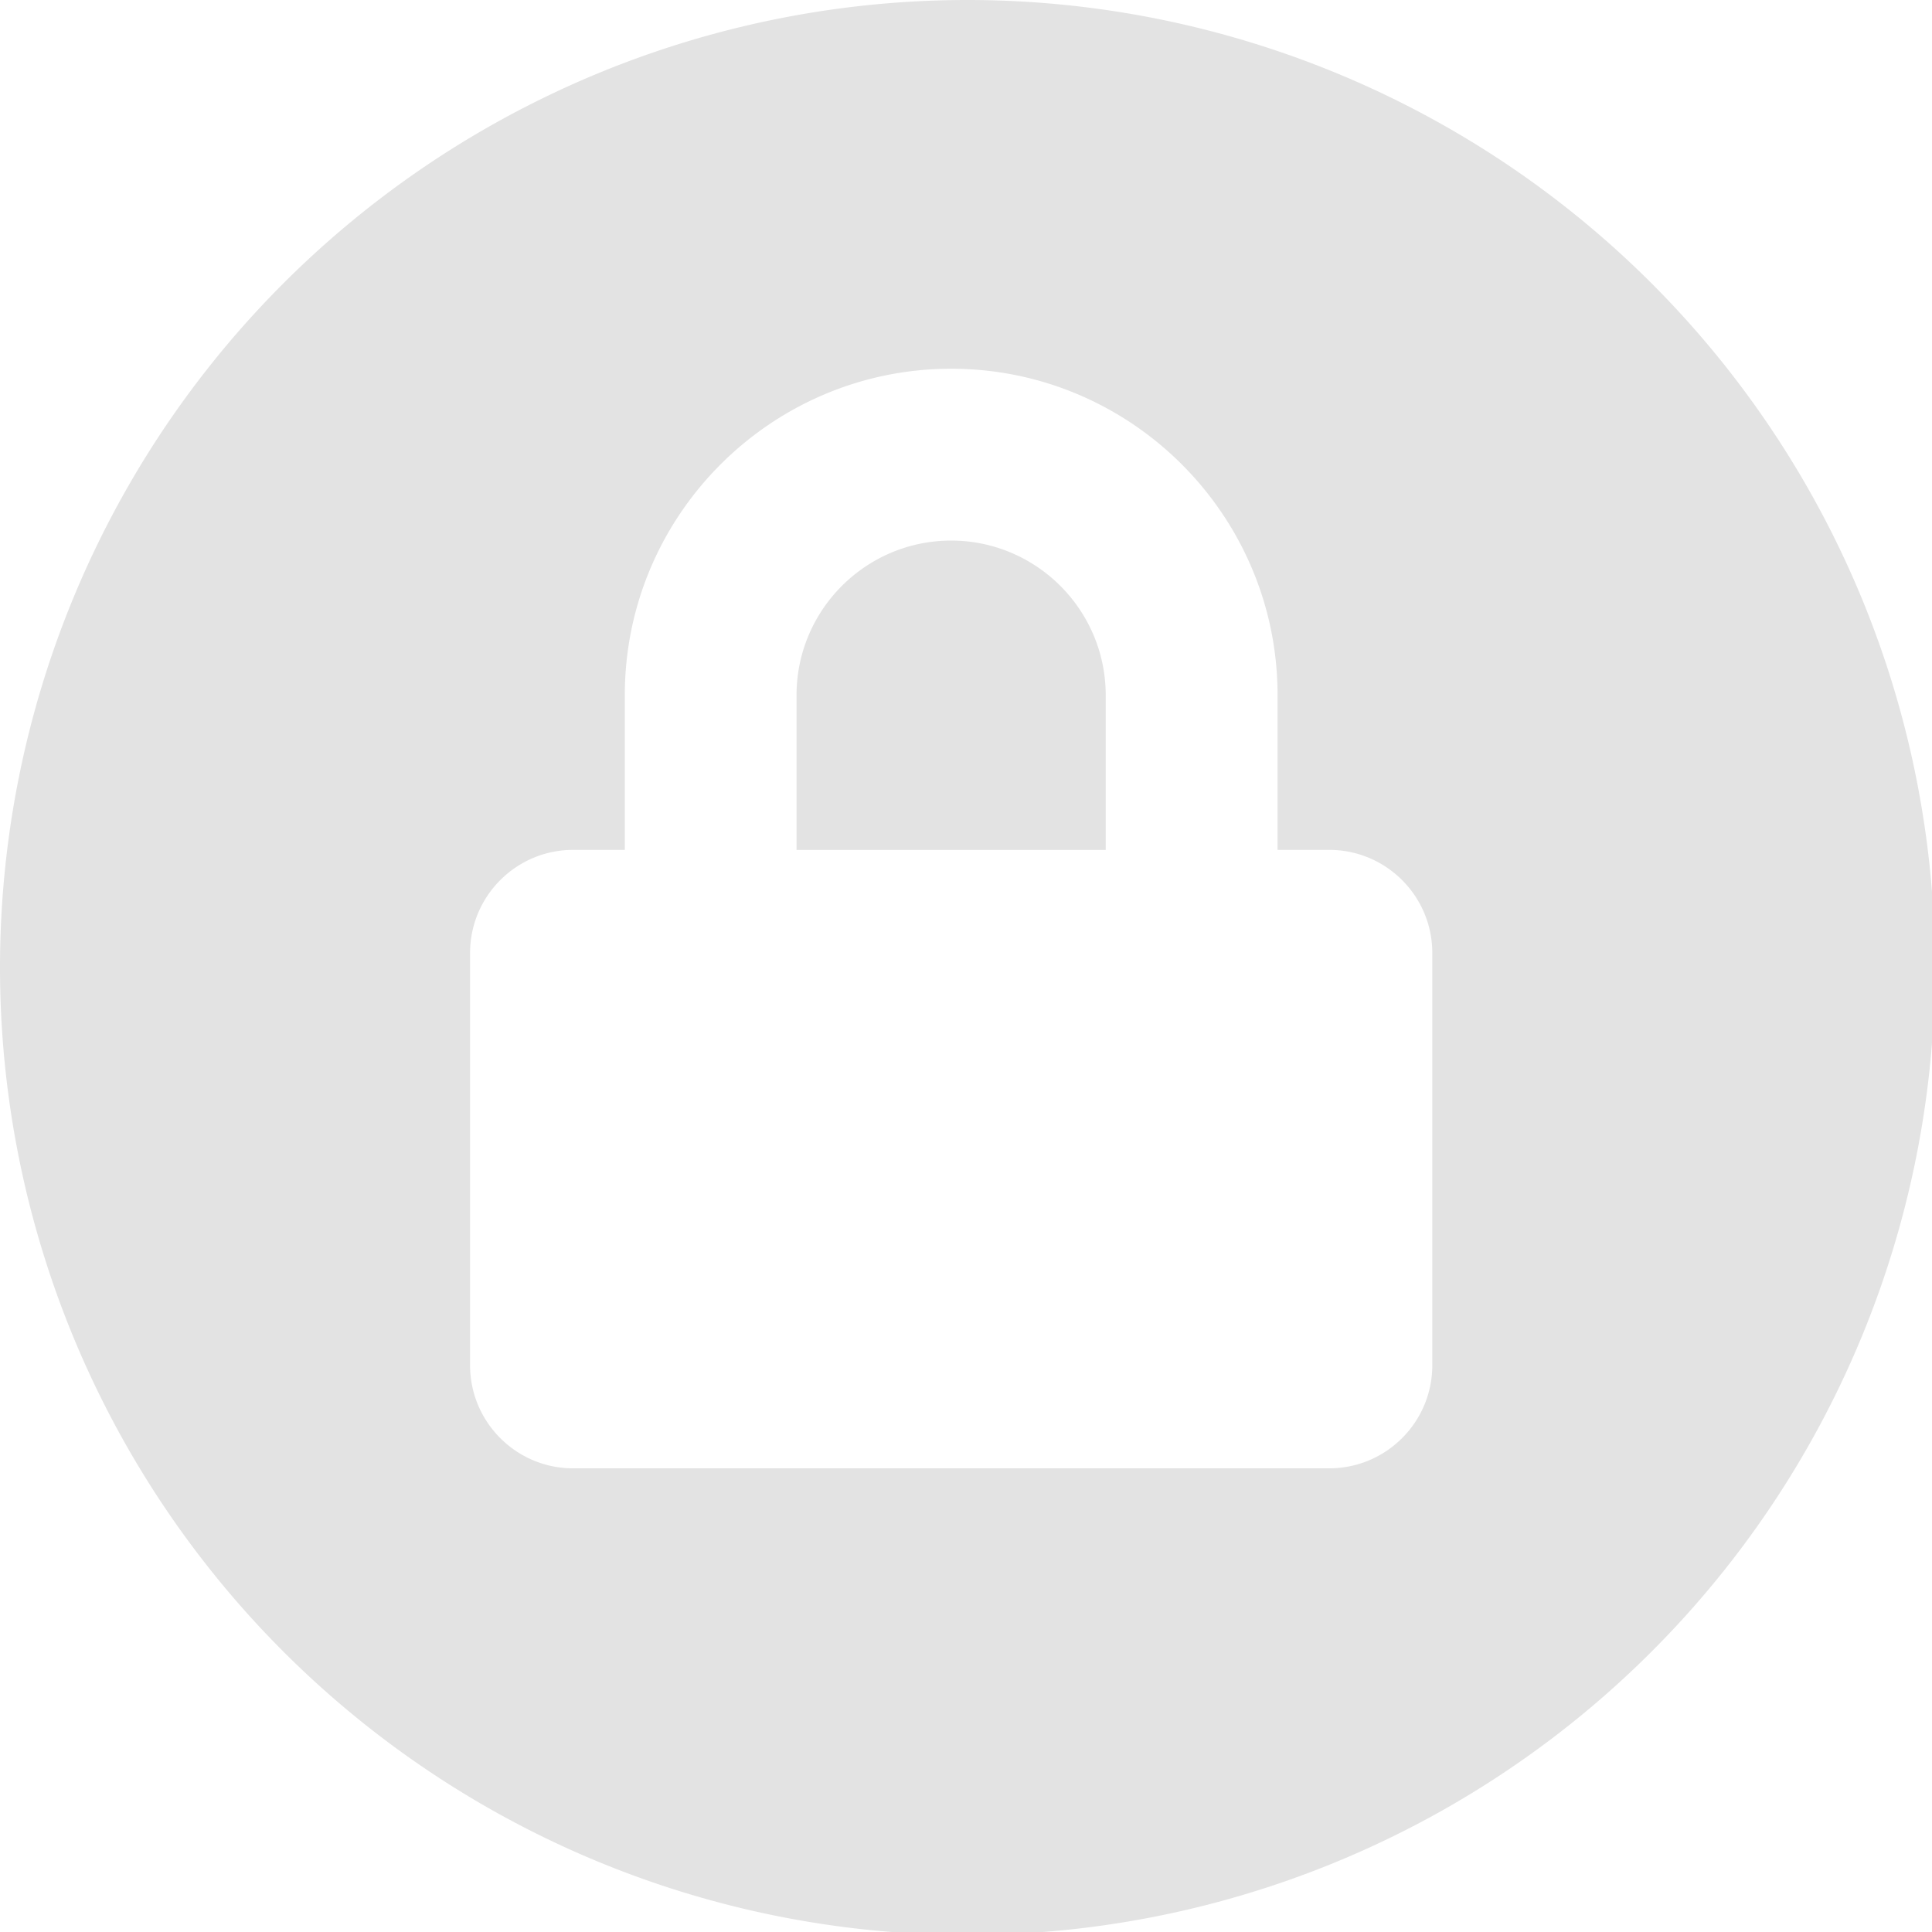 <?xml version="1.0" encoding="UTF-8" standalone="no"?>
<!-- Created with Inkscape (http://www.inkscape.org/) -->

<svg
   xmlns:dc="http://purl.org/dc/elements/1.1/"
   xmlns:cc="http://creativecommons.org/ns#"
   xmlns:rdf="http://www.w3.org/1999/02/22-rdf-syntax-ns#"
   xmlns:svg="http://www.w3.org/2000/svg"
   xmlns="http://www.w3.org/2000/svg"
   xmlns:sodipodi="http://sodipodi.sourceforge.net/DTD/sodipodi-0.dtd"
   xmlns:inkscape="http://www.inkscape.org/namespaces/inkscape"
   width="32"
   height="32"
   viewBox="0 0 8.467 8.467"
   version="1.1"
   id="svg8"
   inkscape:version="0.92.5 (2060ec1f9f, 2020-04-08)"
   sodipodi:docname="lock_bl.svg">
  <defs
     id="defs2" />
  <sodipodi:namedview
     id="base"
     pagecolor="#ffffff"
     bordercolor="#666666"
     borderopacity="1.0"
     inkscape:pageopacity="0.0"
     inkscape:pageshadow="2"
     inkscape:zoom="4"
     inkscape:cx="-4.1473309"
     inkscape:cy="19.005615"
     inkscape:document-units="mm"
     inkscape:current-layer="layer1"
     showgrid="false"
     units="px"
     inkscape:window-width="1920"
     inkscape:window-height="1043"
     inkscape:window-x="0"
     inkscape:window-y="120"
     inkscape:window-maximized="1">
    <sodipodi:guide
       position="8.467,0"
       orientation="-32,0"
       id="guide854"
       inkscape:locked="false" />
    <sodipodi:guide
       position="8.467,8.467"
       orientation="0,-32"
       id="guide856"
       inkscape:locked="false" />
    <sodipodi:guide
       position="0,8.467"
       orientation="32,0"
       id="guide858"
       inkscape:locked="false" />
  </sodipodi:namedview>
  <g
     inkscape:label="Layer 1"
     inkscape:groupmode="layer"
     id="layer1"
     transform="translate(0,-288.533)">
    <path
       style="fill:#e3e3e3;fill-opacity:1;stroke:none;stroke-width:5.915;stroke-miterlimit:4;stroke-dasharray:none;stroke-opacity:1"
       d="M 16,0 A 16,16 0 0 0 0,16 16,16 0 0 0 16,32 16,16 0 0 0 32,16 16,16 0 0 0 16,0 Z m -0.27,6.098 c 2.977,0 5.398,2.422 5.398,5.398 v 2.559 h 0.854 c 0.941,0 1.705,0.764 1.705,1.705 v 6.818 c 0,0.941 -0.764,1.705 -1.705,1.705 H 9.479 c -0.941,0 -1.705,-0.764 -1.705,-1.705 v -6.818 c 0,-0.941 0.764,-1.705 1.705,-1.705 h 0.854 v -2.559 c 0,-2.976 2.422,-5.398 5.398,-5.398 z m 0,2.842 c -1.41,0 -2.557,1.147 -2.557,2.557 v 2.559 h 5.113 v -2.559 c 0,-1.41 -1.147,-2.557 -2.557,-2.557 z"
       transform="matrix(0.265,0,0,0.265,0,288.533)"
       id="path1061"
       inkscape:connector-curvature="0" />
  </g>
</svg>
